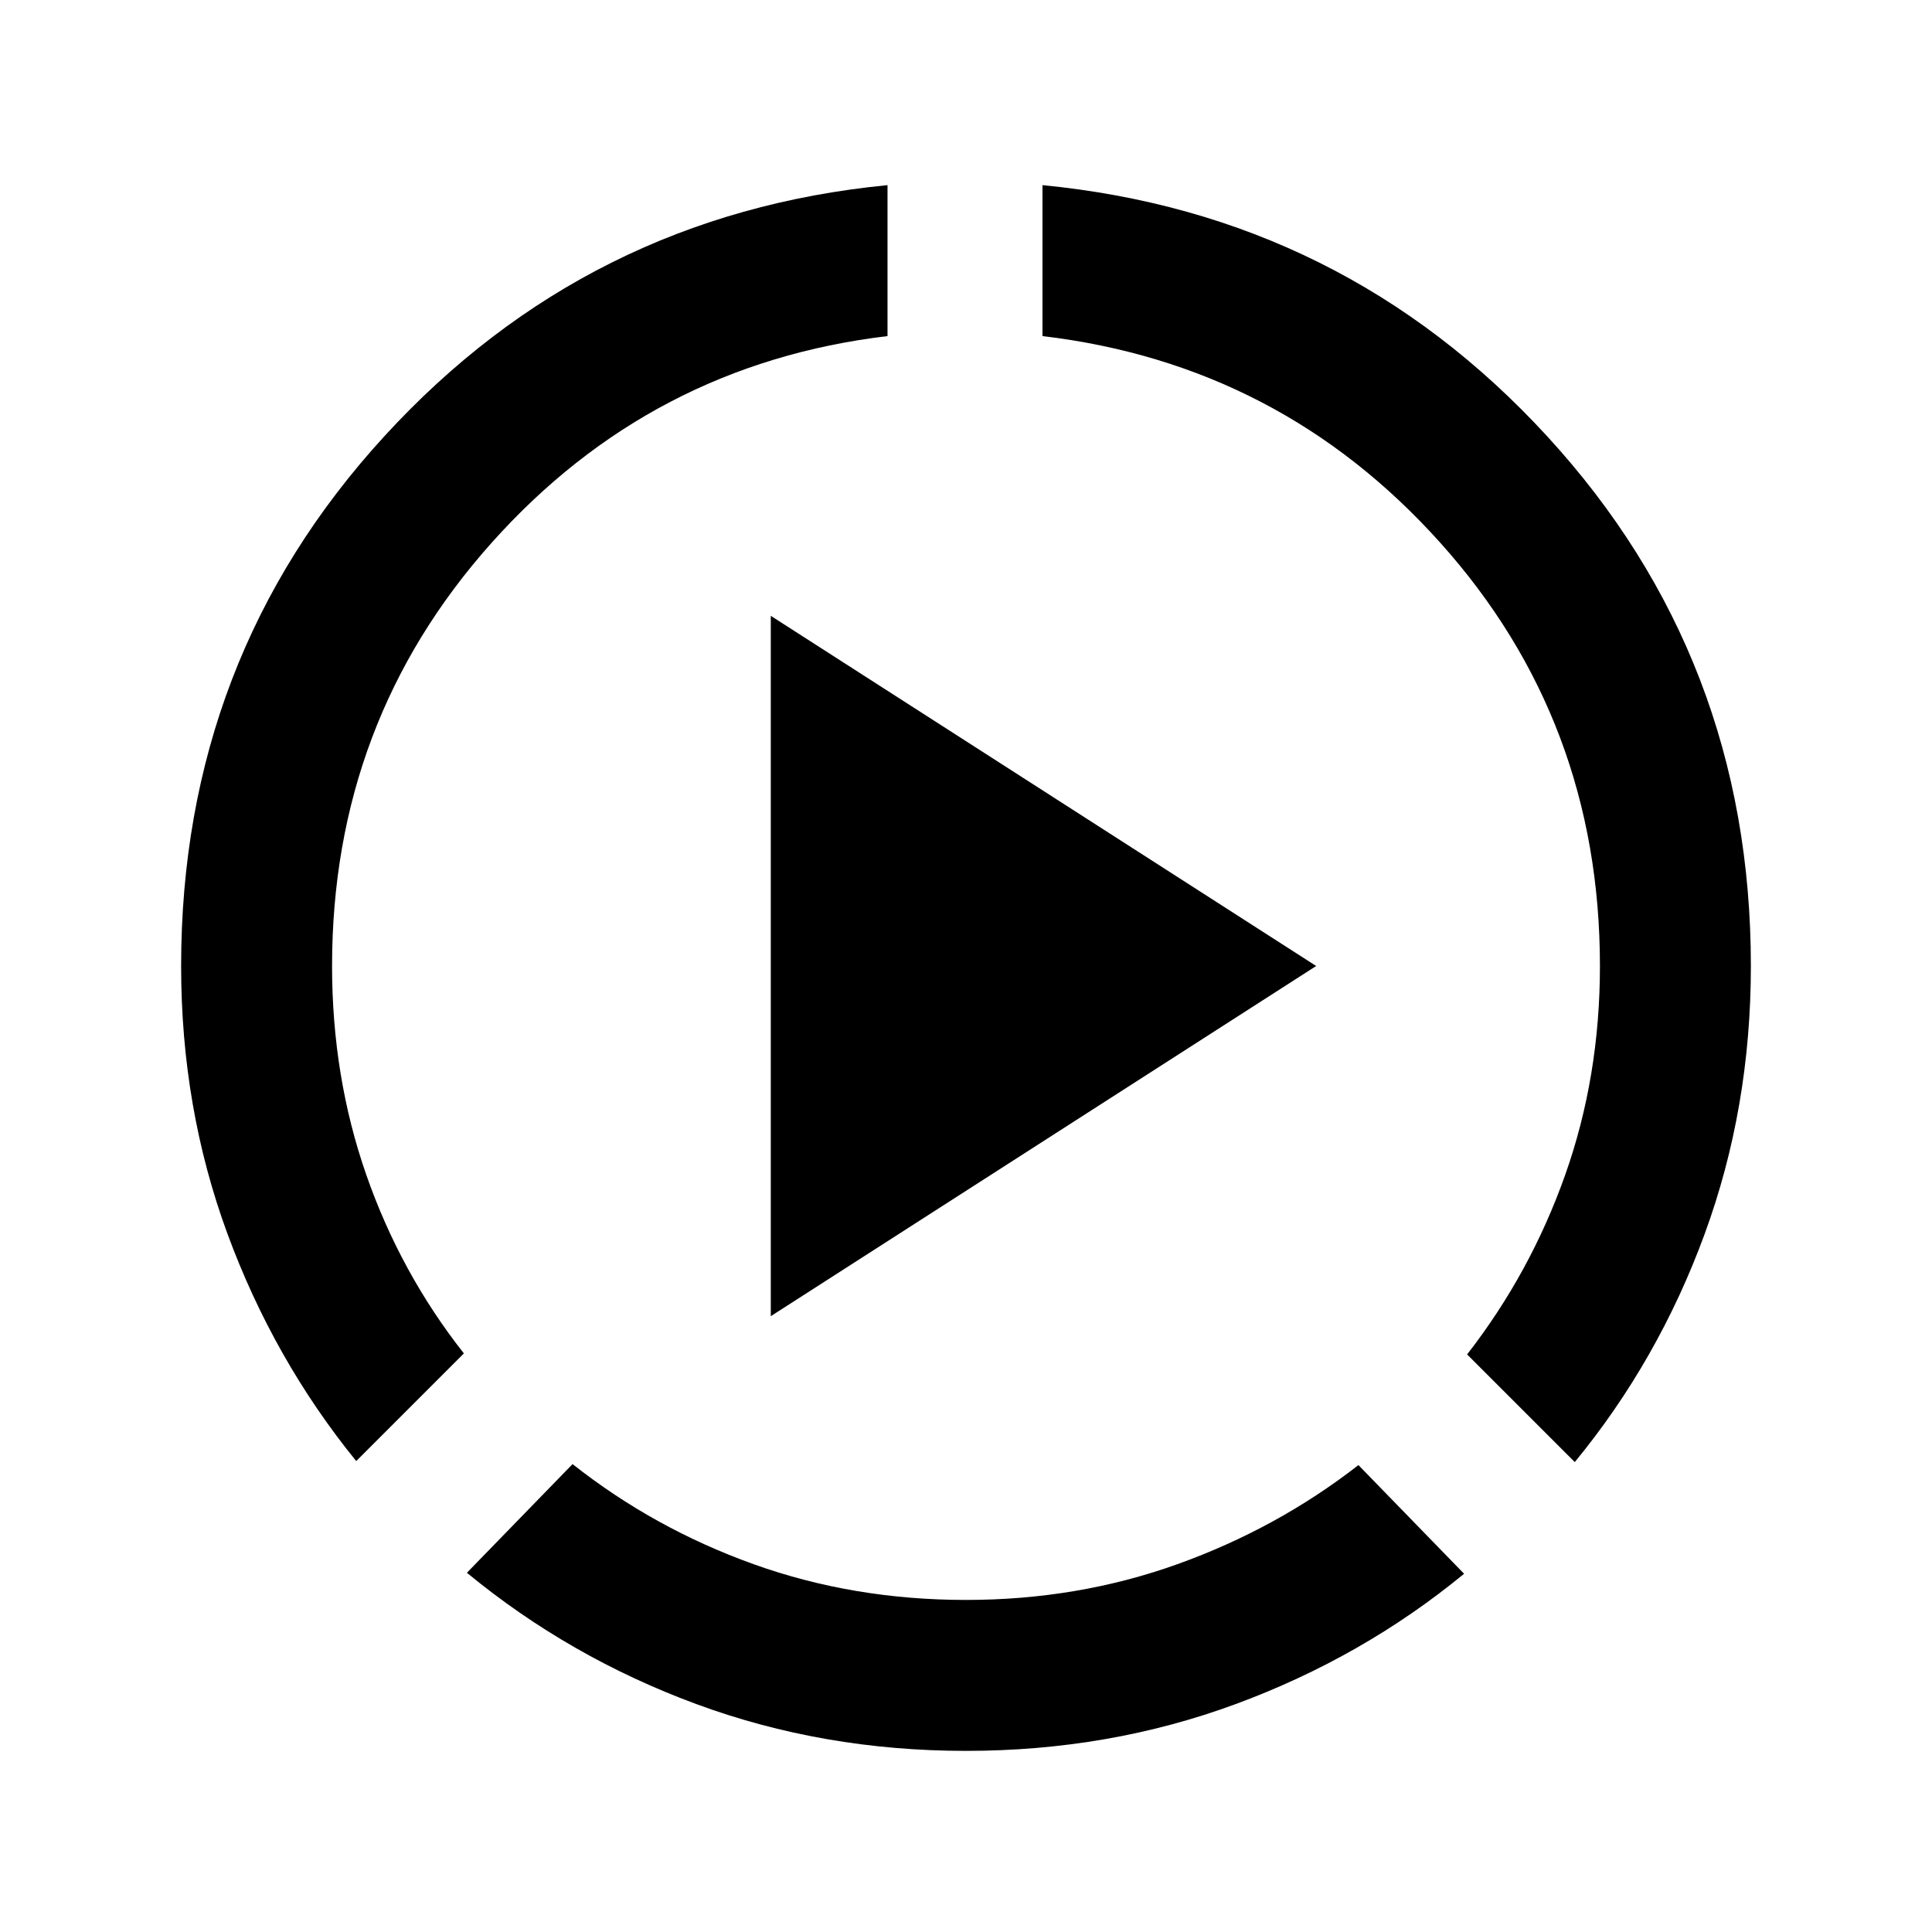 <svg xmlns="http://www.w3.org/2000/svg" height="24" viewBox="0 -960 960 960" width="24"><path d="M177-234q-41-50.5-64-113T90-480q0-153 101-263.25T441-868v75q-117.5 14-196.75 102.75T165-480q0 55 17 103.75t48.5 88.75L177-234ZM480-90q-71 0-134-23.25T232-178.5l52.5-54q40.5 32 90 49.75T480-165q55.5 0 105-17.75T675-232l52.5 54Q677-136.5 614-113.25T480-90Zm302.5-143.5L729-287q31.5-40.5 48.75-89.25T795-480q0-122-79.5-210.5T518-793v-75q149.5 14.5 250.75 124.75T870-480q0 70.5-23 133.25T782.5-233.5ZM383-306v-348l271 174-271 174Z"/></svg>